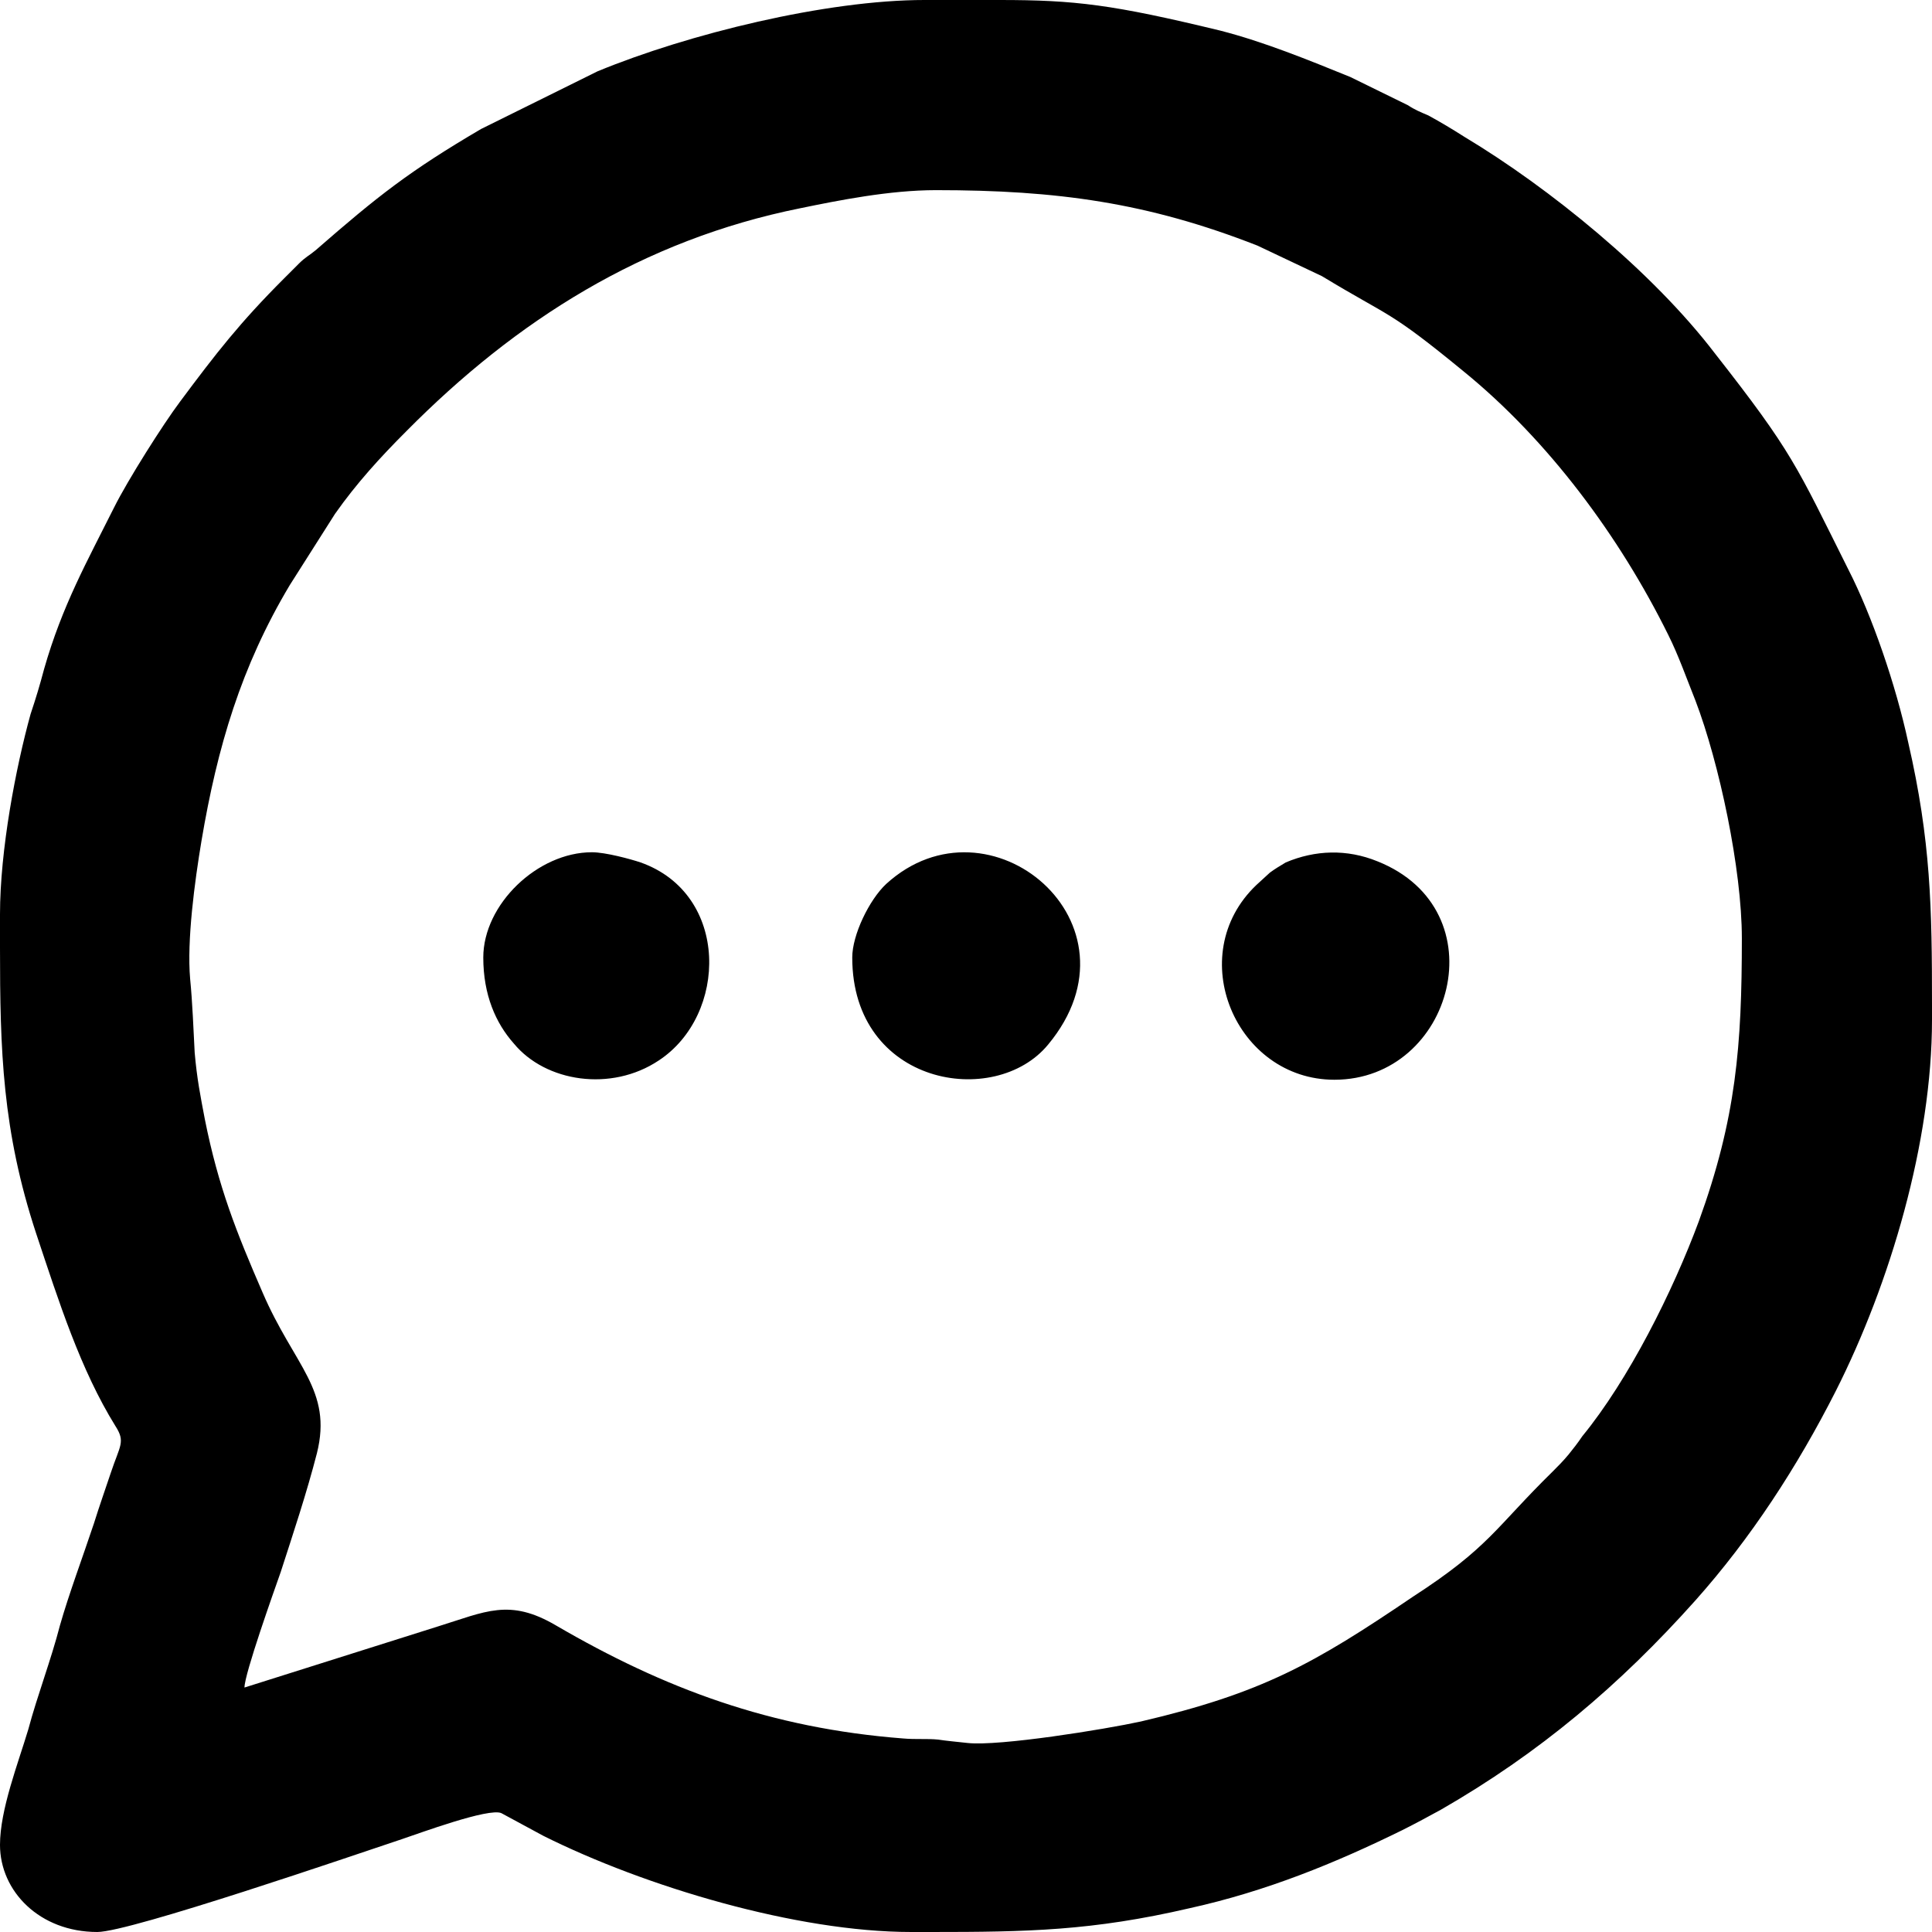 <?xml version="1.0" encoding="UTF-8"?>
<!DOCTYPE svg PUBLIC "-//W3C//DTD SVG 1.0//EN" "http://www.w3.org/TR/2001/REC-SVG-20010904/DTD/svg10.dtd">
<!-- Creator: CorelDRAW 2018 (64 Bit Versão de avaliação) -->
<svg xmlns="http://www.w3.org/2000/svg" xml:space="preserve" width="41px" height="41px" version="1.0" shape-rendering="geometricPrecision" text-rendering="geometricPrecision" image-rendering="optimizeQuality" fill-rule="evenodd" clip-rule="evenodd"
viewBox="0 0 17.07 17.07"
 xmlns:xlink="http://www.w3.org/1999/xlink">
 <g id="Camada_x0020_1">
  <path fill="black" d="M8.27 1.68c1.07,0 1.87,0.11 2.84,0.49l0.57 0.27c0.61,0.37 0.58,0.29 1.25,0.84 0.75,0.61 1.38,1.46 1.81,2.33 0.09,0.18 0.16,0.38 0.24,0.58 0.21,0.55 0.41,1.49 0.41,2.1 0,0.95 -0.05,1.59 -0.38,2.5 -0.23,0.62 -0.62,1.4 -1.03,1.9 -0.04,0.06 -0.08,0.11 -0.12,0.16 -0.05,0.06 -0.09,0.1 -0.14,0.15 -0.51,0.5 -0.56,0.67 -1.24,1.11 -0.87,0.59 -1.33,0.85 -2.4,1.1 -0.32,0.07 -1.25,0.22 -1.53,0.19 -0.09,-0.01 -0.2,-0.02 -0.26,-0.03 -0.1,-0.01 -0.2,0 -0.31,-0.01 -1.17,-0.09 -2.11,-0.44 -3.07,-1 -0.41,-0.24 -0.62,-0.12 -1.04,0.01l-1.71 0.54c0,-0.12 0.26,-0.85 0.32,-1.02 0.11,-0.34 0.23,-0.7 0.32,-1.05 0.14,-0.56 -0.2,-0.77 -0.48,-1.42 -0.23,-0.53 -0.39,-0.93 -0.51,-1.53 -0.04,-0.21 -0.07,-0.36 -0.09,-0.59 -0.01,-0.19 -0.02,-0.45 -0.04,-0.65 -0.03,-0.34 0.04,-0.86 0.1,-1.22 0.14,-0.83 0.35,-1.54 0.78,-2.26l0.4 -0.63c0.19,-0.27 0.4,-0.5 0.63,-0.73 0.97,-0.98 2.09,-1.69 3.48,-1.97 0.34,-0.07 0.79,-0.16 1.2,-0.16zm3.52 7.86c1.05,0 1.46,-1.5 0.38,-1.93 -0.27,-0.11 -0.55,-0.1 -0.81,0.01 -0.05,0.03 -0.1,0.06 -0.14,0.09l-0.12 0.11c-0.65,0.62 -0.18,1.72 0.69,1.72zm-7.52 -1.08c0,0.33 0.11,0.58 0.27,0.76 0.28,0.34 0.86,0.43 1.28,0.15 0.61,-0.4 0.63,-1.47 -0.16,-1.75 -0.09,-0.03 -0.31,-0.09 -0.43,-0.09 -0.48,0 -0.96,0.46 -0.96,0.93zm3.26 0c0,1.13 1.26,1.34 1.73,0.77 0.89,-1.07 -0.52,-2.25 -1.43,-1.42 -0.15,0.14 -0.3,0.45 -0.3,0.65zm0.7 -8.46l0.6 0c0.67,0 1,0.04 1.95,0.27 0.39,0.1 0.78,0.26 1.15,0.41l0.51 0.25c0.06,0.04 0.11,0.06 0.18,0.09 0.11,0.06 0.21,0.12 0.32,0.19 0.75,0.45 1.66,1.19 2.21,1.91 0.69,0.88 0.72,0.99 1.18,1.91 0.21,0.41 0.42,1.02 0.53,1.53 0.2,0.87 0.21,1.46 0.21,2.32l0 0.13c0,1.08 -0.37,2.33 -0.85,3.28 -0.34,0.67 -0.75,1.3 -1.24,1.85 -0.67,0.75 -1.38,1.35 -2.25,1.85 -0.11,0.06 -0.22,0.12 -0.34,0.18 -0.59,0.29 -1.2,0.54 -1.88,0.69 -0.86,0.2 -1.44,0.21 -2.28,0.21l-0.18 0c-1.01,0 -2.35,-0.4 -3.25,-0.85l-0.37 -0.2c-0.11,-0.05 -0.73,0.18 -0.88,0.23 -0.42,0.14 -2.4,0.82 -2.69,0.82 -0.51,0 -0.86,-0.36 -0.86,-0.77 0,-0.31 0.16,-0.72 0.25,-1.02 0.08,-0.3 0.2,-0.61 0.28,-0.92 0.08,-0.28 0.2,-0.6 0.3,-0.9 0.05,-0.16 0.1,-0.3 0.15,-0.45 0.08,-0.24 0.13,-0.27 0.04,-0.41 -0.31,-0.5 -0.5,-1.1 -0.7,-1.7 -0.3,-0.91 -0.32,-1.62 -0.32,-2.53l0 -0.05 0 -0.14 0 -0.1c0,-0.57 0.14,-1.3 0.27,-1.77 0.05,-0.15 0.08,-0.25 0.12,-0.4 0.16,-0.56 0.38,-0.95 0.62,-1.43 0.12,-0.24 0.43,-0.73 0.58,-0.93 0.32,-0.43 0.53,-0.7 0.92,-1.09 0.05,-0.05 0.08,-0.08 0.13,-0.13 0.06,-0.06 0.09,-0.07 0.15,-0.12 0.55,-0.48 0.83,-0.7 1.46,-1.07l1.03 -0.51c0.8,-0.33 2.02,-0.63 2.89,-0.63l0.06 0z"/>
 </g>
</svg>
